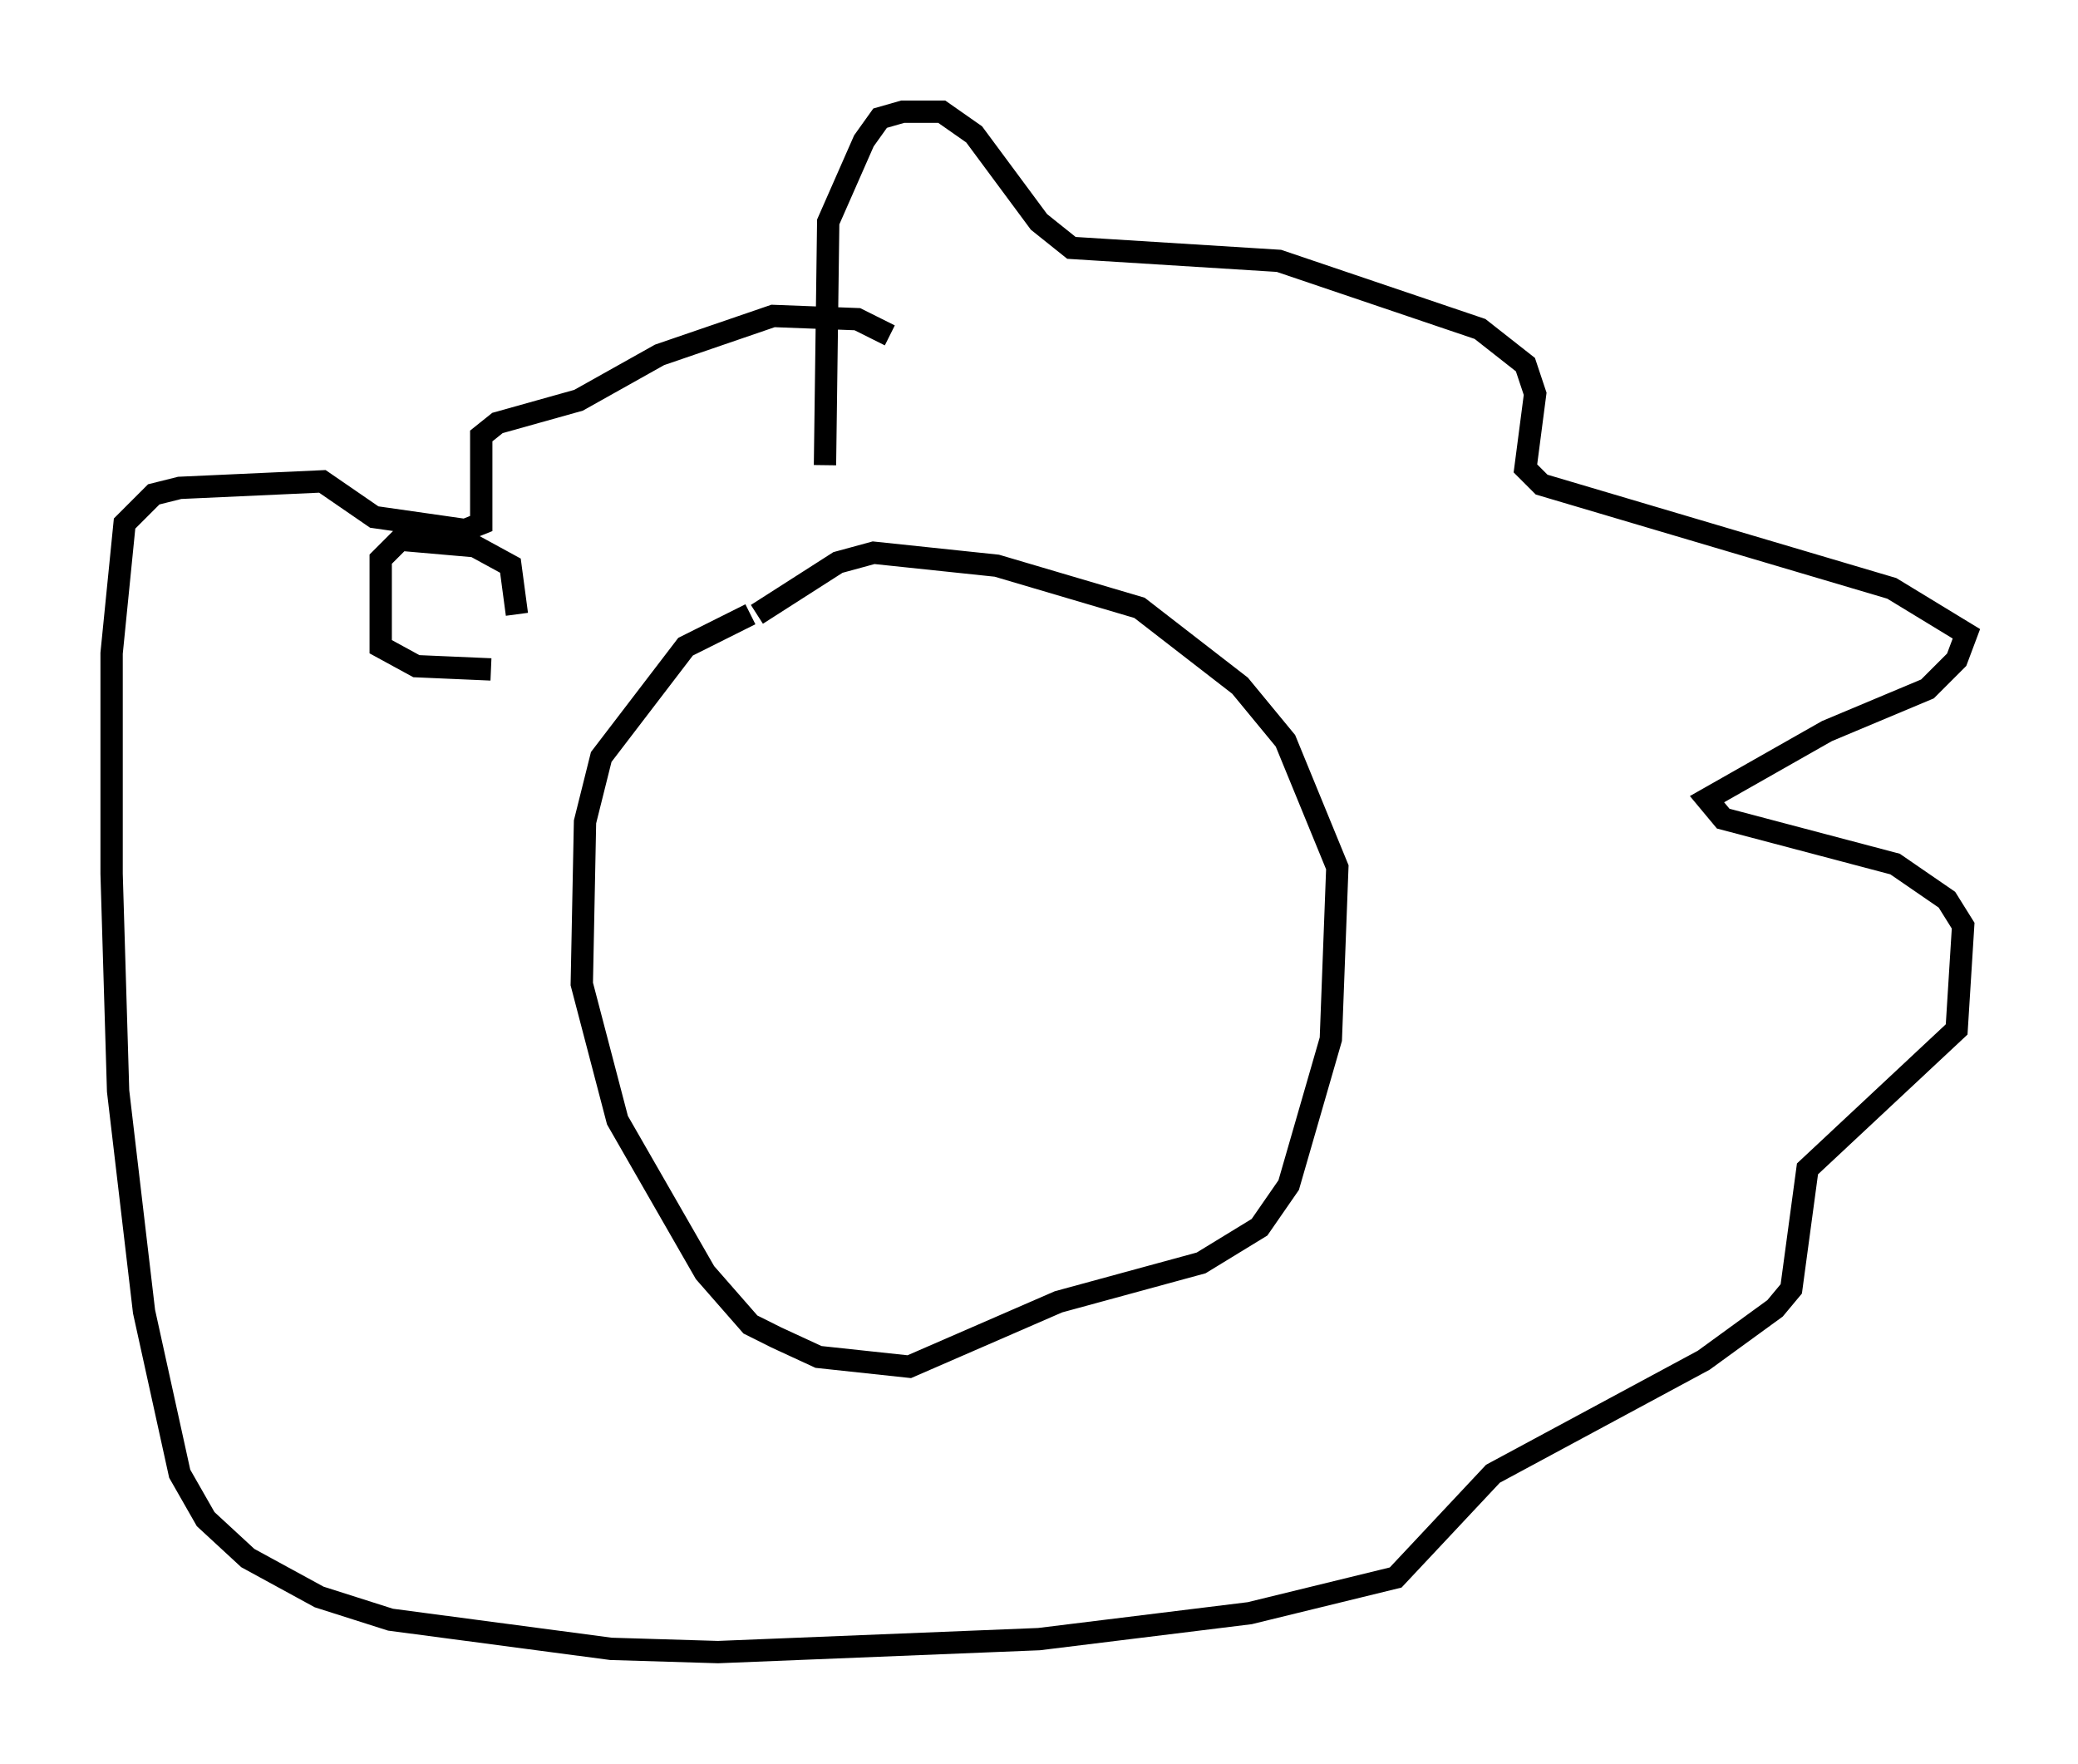 <?xml version="1.0" encoding="utf-8" ?>
<svg baseProfile="full" height="78.994" version="1.1" width="93.084" xmlns="http://www.w3.org/2000/svg" xmlns:ev="http://www.w3.org/2001/xml-events" xmlns:xlink="http://www.w3.org/1999/xlink"><defs /><rect fill="white" height="78.994" width="93.084" x="0" y="0" /><path d="M34.486, 27.804 m-0.872, -0.291 l-2.905, 1.453 -3.777, 4.939 l-0.726, 2.905 -0.145, 7.263 l1.598, 6.101 3.922, 6.827 l2.034, 2.324 1.162, 0.581 l1.888, 0.872 4.067, 0.436 l6.682, -2.905 6.391, -1.743 l2.615, -1.598 1.307, -1.888 l1.888, -6.536 0.291, -7.698 l-2.324, -5.665 -2.034, -2.469 l-4.503, -3.486 -6.391, -1.888 l-5.52, -0.581 -1.598, 0.436 l-3.631, 2.324 m3.05, -6.682 l0.145, -10.894 1.598, -3.631 l0.726, -1.017 1.017, -0.291 l1.743, 0.0 1.453, 1.017 l2.905, 3.922 1.453, 1.162 l9.296, 0.581 9.006, 3.05 l2.034, 1.598 0.436, 1.307 l-0.436, 3.341 0.726, 0.726 l15.687, 4.648 3.341, 2.034 l-0.436, 1.162 -1.307, 1.307 l-4.503, 1.888 -5.374, 3.05 l0.726, 0.872 7.698, 2.034 l2.324, 1.598 0.726, 1.162 l-0.291, 4.648 -6.682, 6.246 l-0.726, 5.374 -0.726, 0.872 l-3.196, 2.324 -9.441, 5.084 l-4.358, 4.648 -6.536, 1.598 l-9.441, 1.162 -14.38, 0.581 l-4.793, -0.145 -9.877, -1.307 l-3.196, -1.017 -3.196, -1.743 l-1.888, -1.743 -1.162, -2.034 l-1.598, -7.263 -1.162, -9.877 l-0.291, -9.732 0.0, -9.877 l0.581, -5.81 1.307, -1.307 l1.162, -0.291 6.391, -0.291 l2.324, 1.598 4.067, 0.581 l0.726, -0.291 0.0, -3.922 l0.726, -0.581 3.631, -1.017 l3.631, -2.034 5.084, -1.743 l3.777, 0.145 1.453, 0.726 m-16.704, 12.492 l-0.291, -2.179 -1.598, -0.872 l-3.341, -0.291 -0.872, 0.872 l0.0, 3.922 1.598, 0.872 l3.341, 0.145 " fill="none" stroke="black" stroke-width="1" /></svg>